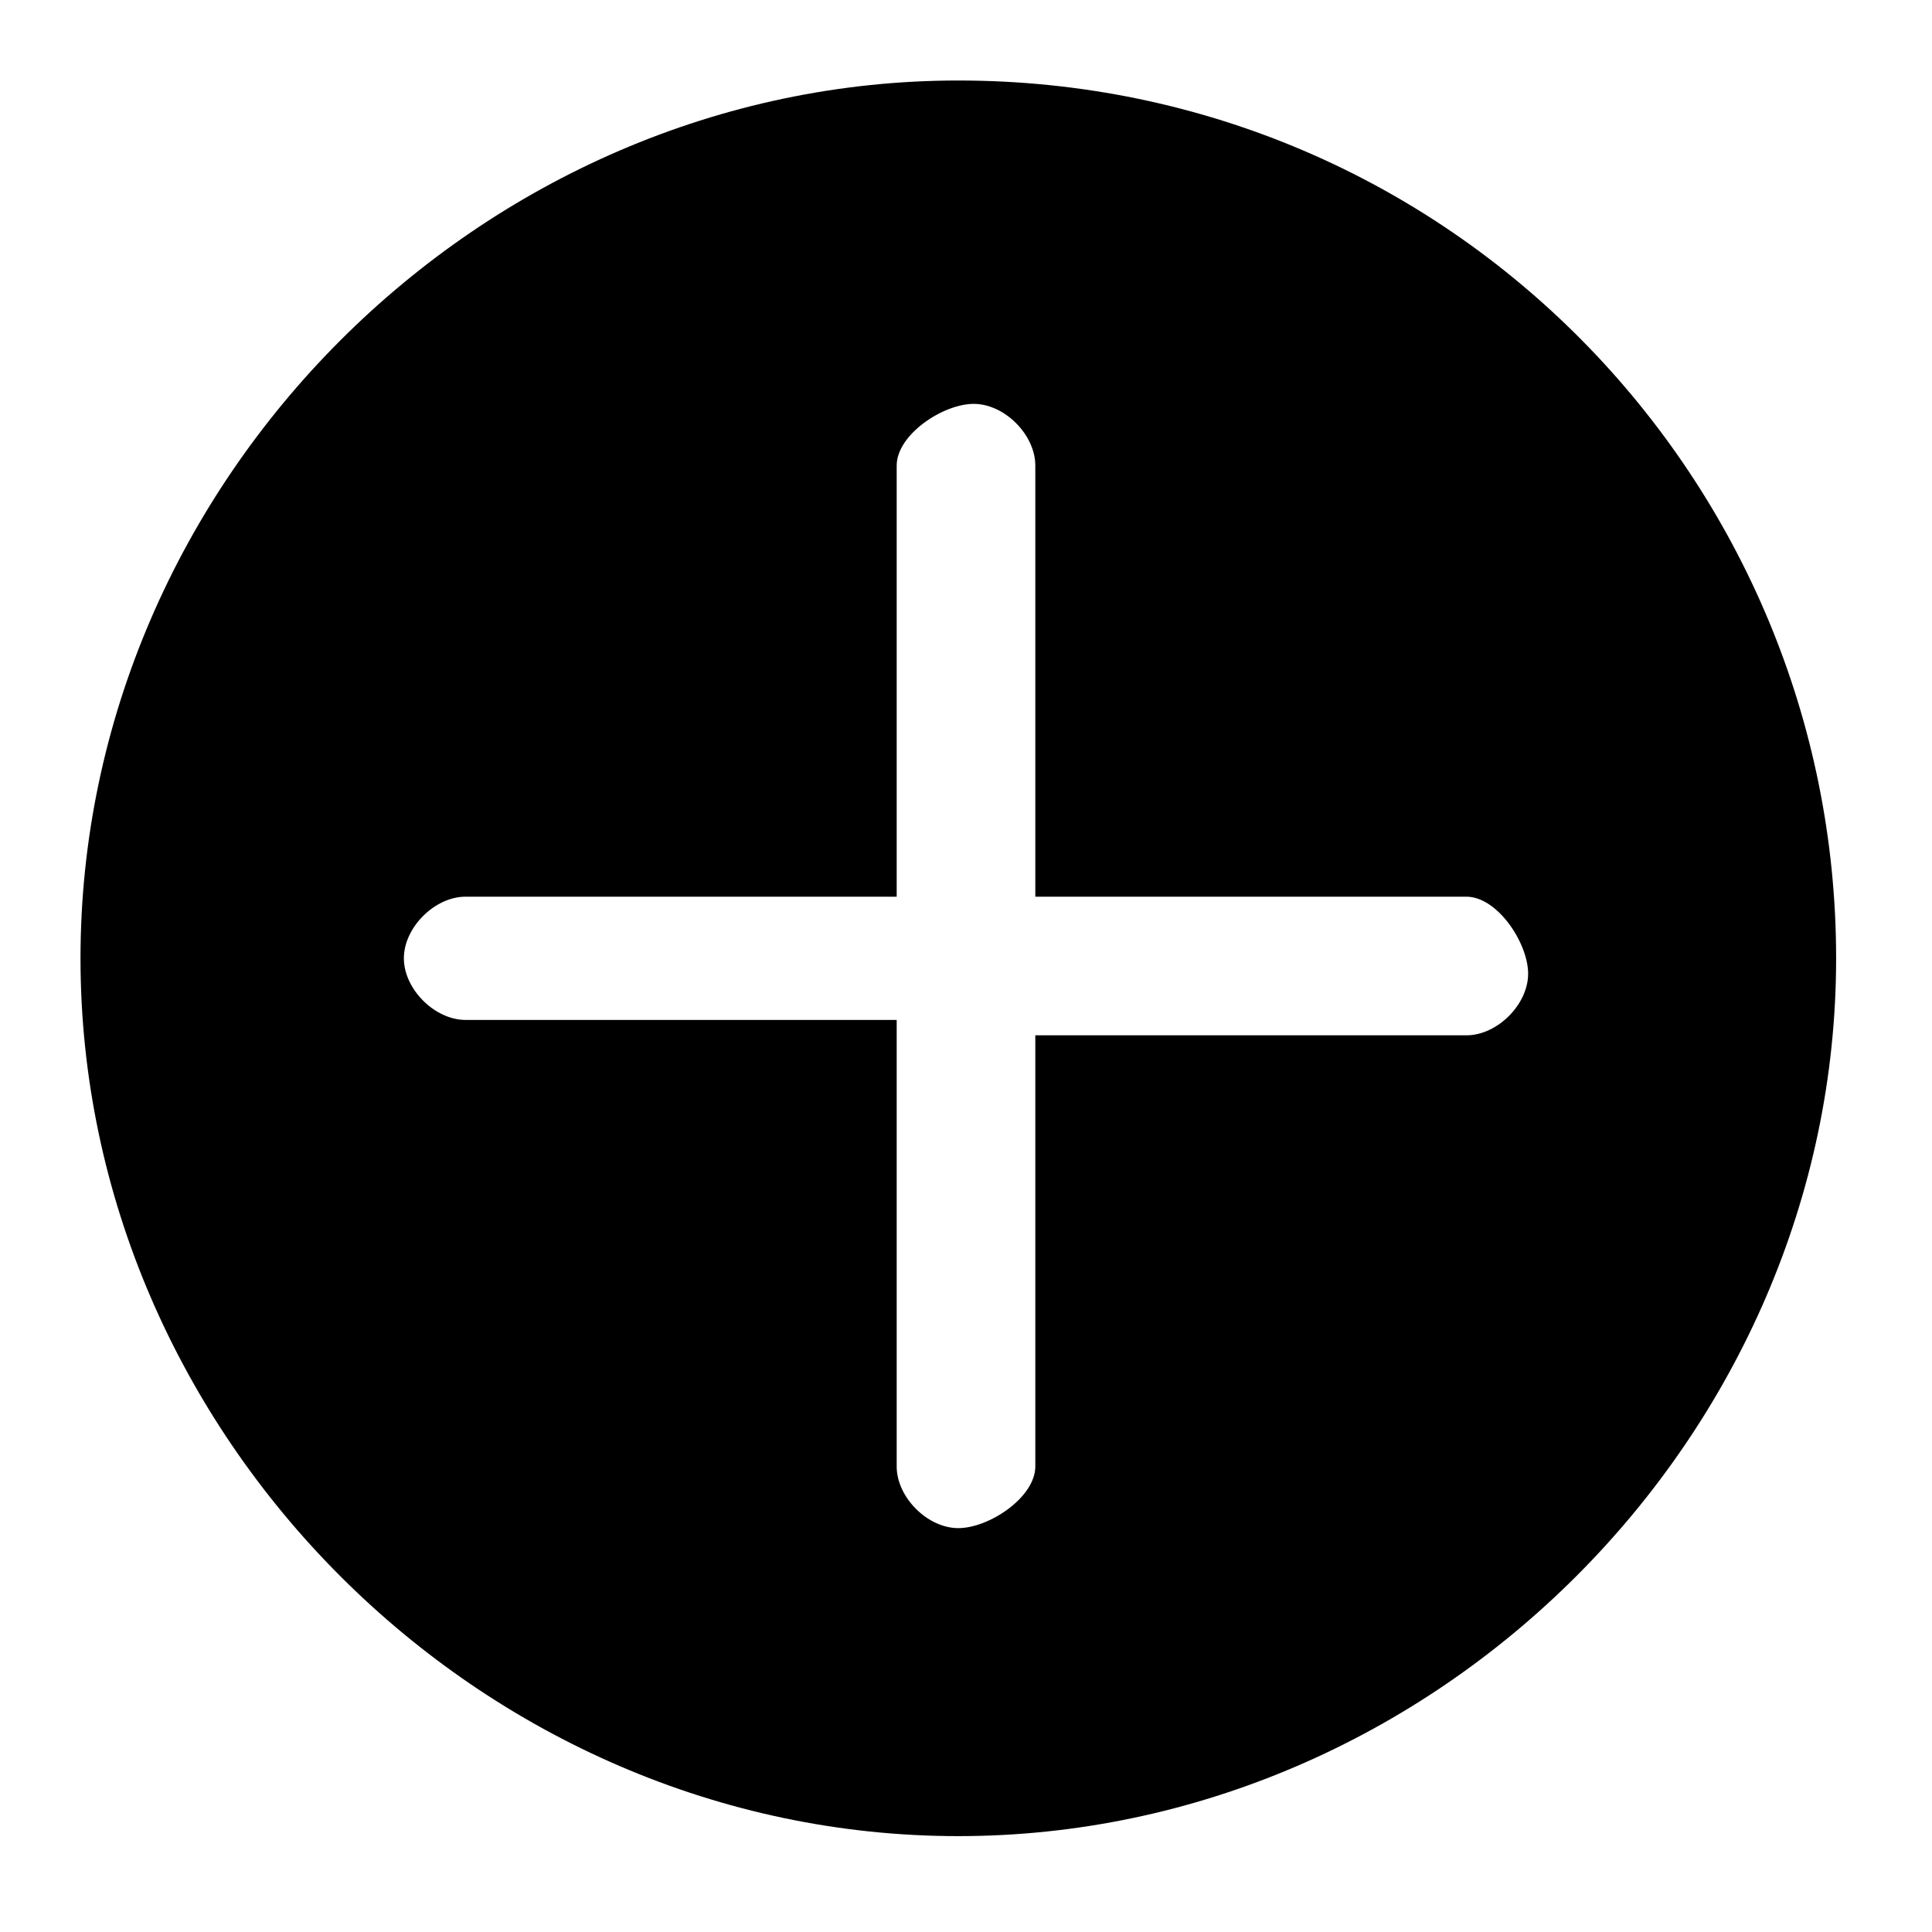 <svg width="24" height="24" viewBox="0 0 24 24"  xmlns="http://www.w3.org/2000/svg">
<path fill-rule="evenodd" clip-rule="evenodd" d="M1 11.904C1 5.974 5.974 1 11.904 1C18.026 1 22.809 5.974 22.809 11.904C22.809 17.835 17.835 22.809 11.904 22.809C5.974 22.809 1 17.835 1 11.904ZM12.861 11.139H18.217C18.6 11.139 18.983 11.713 18.983 12.096C18.983 12.478 18.6 12.861 18.217 12.861H12.861V18.217C12.861 18.6 12.287 18.983 11.904 18.983C11.522 18.983 11.139 18.6 11.139 18.217V12.67H5.783C5.4 12.67 5.017 12.287 5.017 11.904C5.017 11.522 5.4 11.139 5.783 11.139H11.139V5.783C11.139 5.4 11.713 5.017 12.096 5.017C12.478 5.017 12.861 5.4 12.861 5.783V11.139Z" />
</svg>
